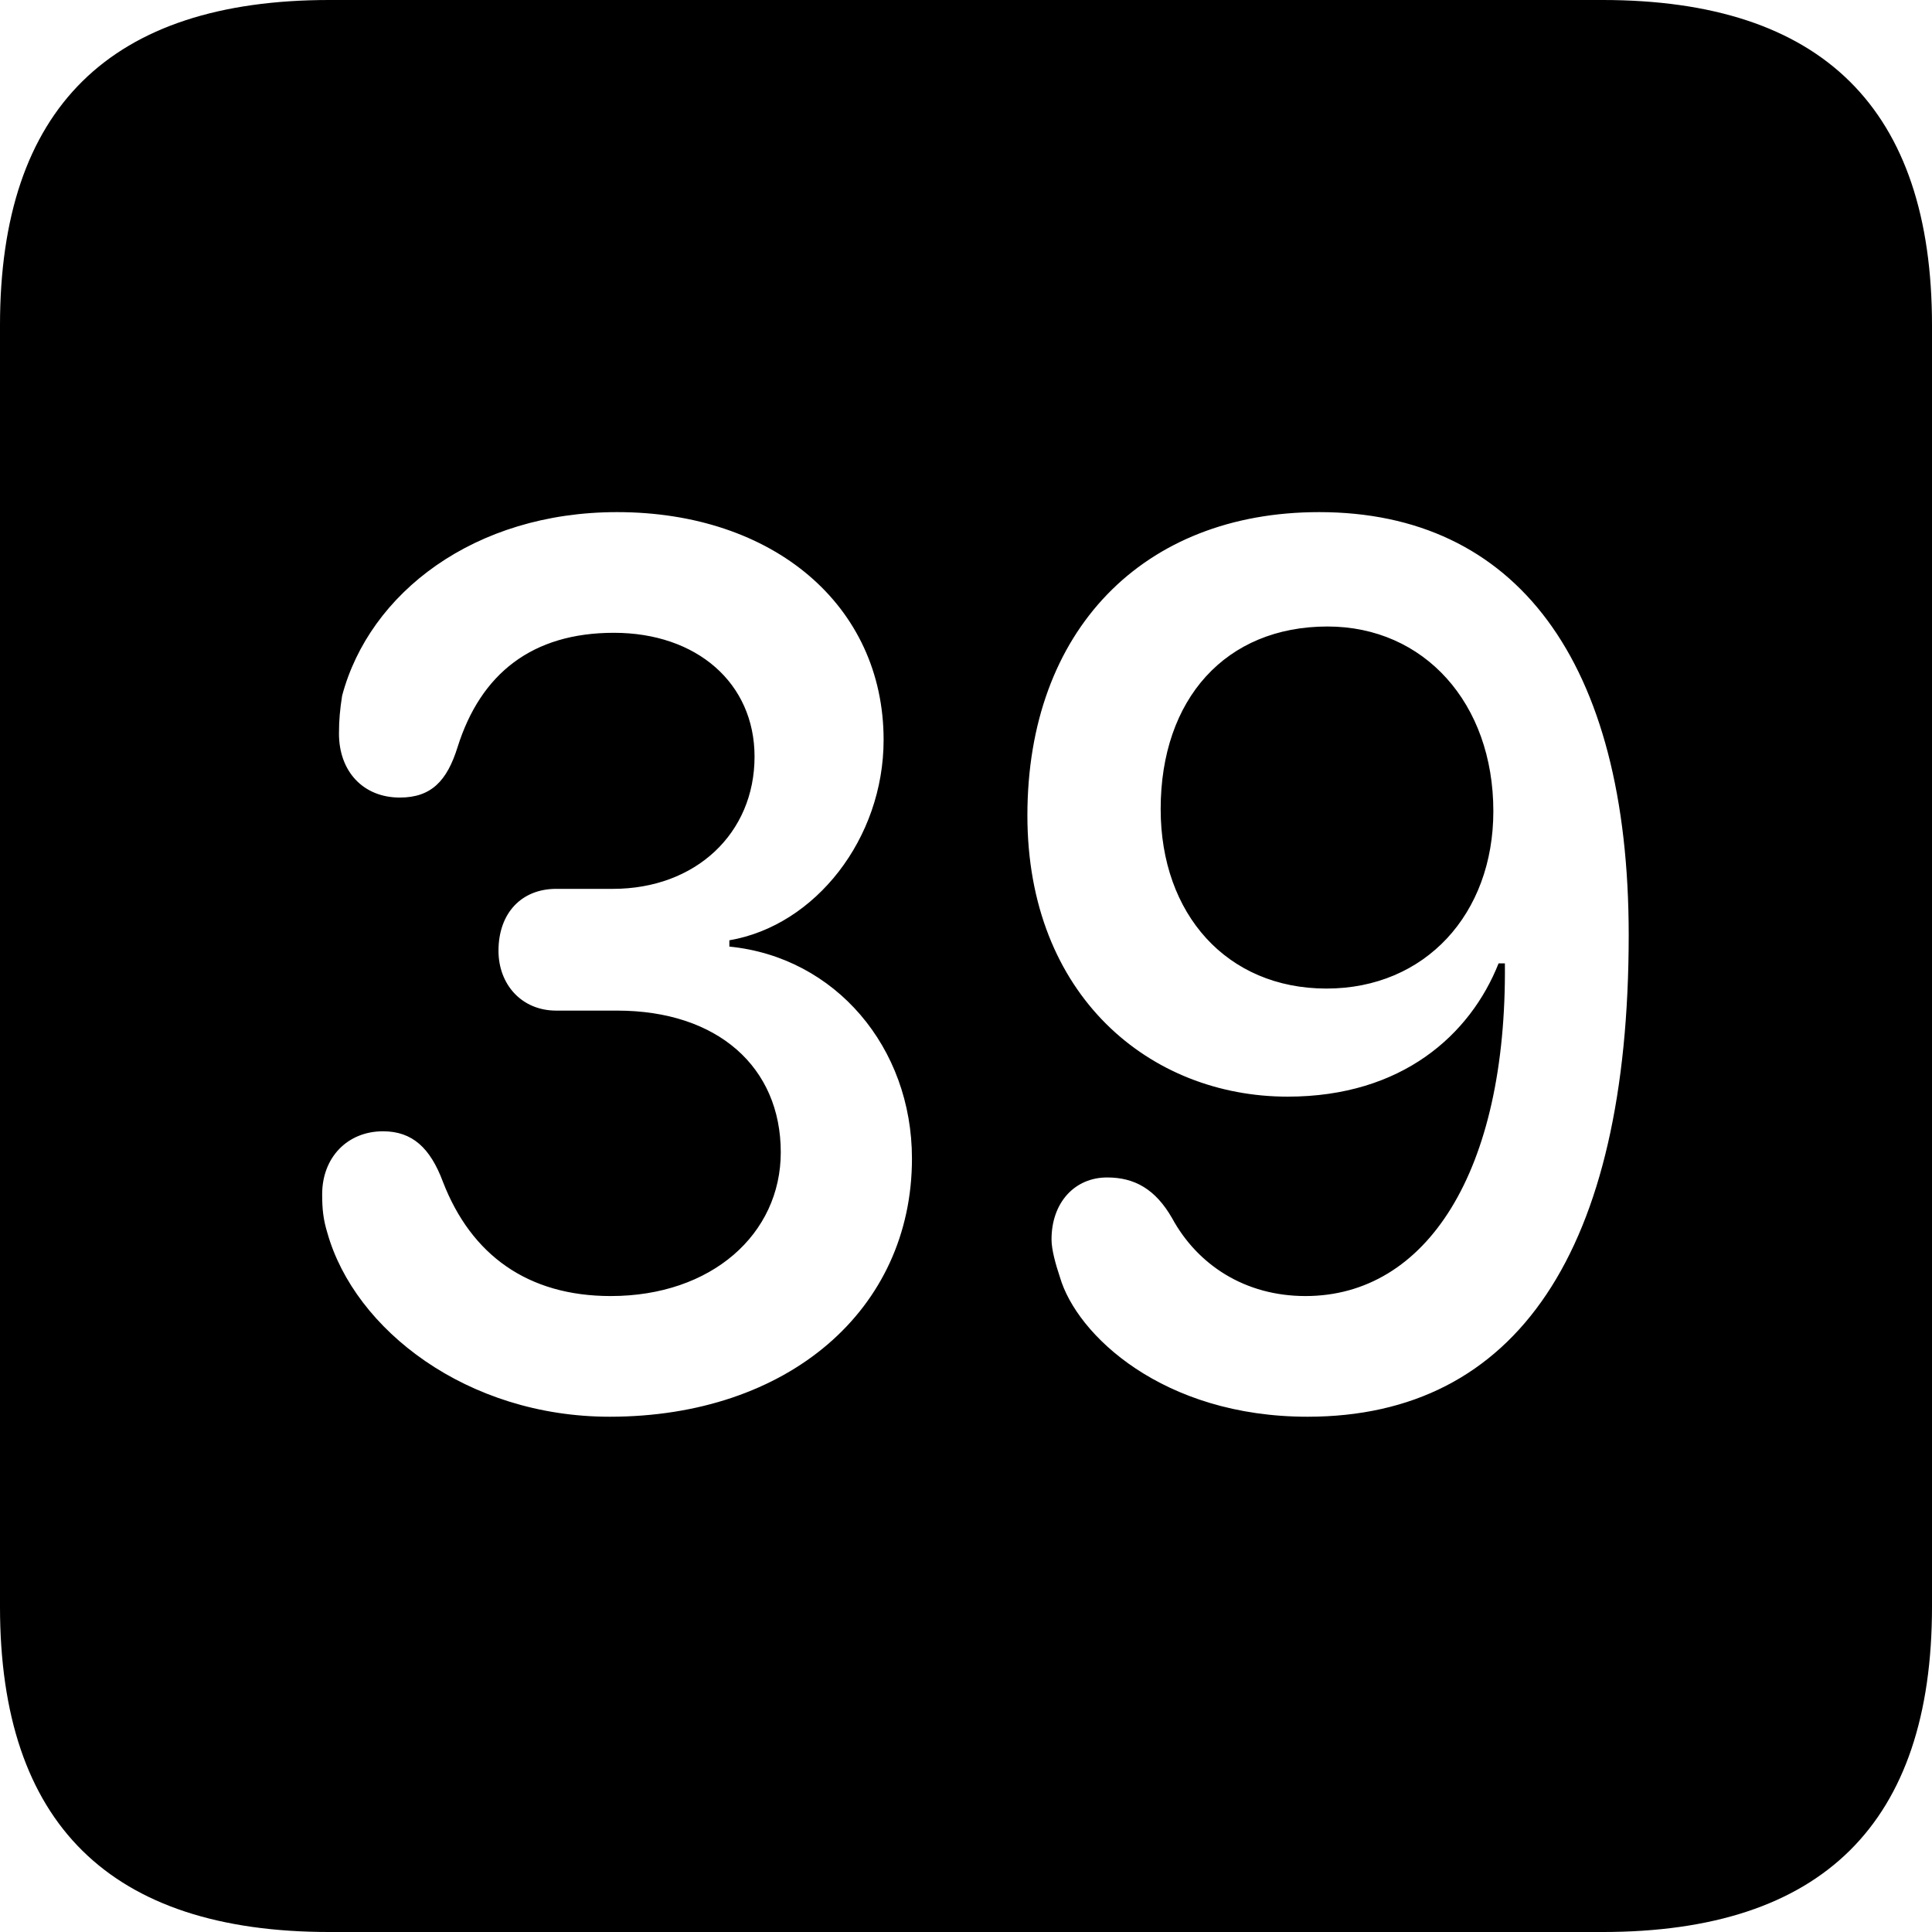 <?xml version="1.0" encoding="UTF-8" standalone="no"?>
<svg xmlns="http://www.w3.org/2000/svg"
     width="898.926" height="898.926"
     viewBox="0 0 898.926 898.926"
     fill="currentColor">
  <path d="M153.318 898.929H745.608C848.148 898.929 898.928 848.149 898.928 747.559V151.369C898.928 50.779 848.148 -0.001 745.608 -0.001H153.318C51.268 -0.001 -0.002 50.289 -0.002 151.369V747.559C-0.002 848.63 51.268 898.929 153.318 898.929ZM283.688 659.179C217.288 659.179 165.038 618.649 152.348 573.73C150.388 567.38 149.898 562.5 149.898 555.659C149.898 538.569 161.618 526.37 178.218 526.37C191.898 526.37 200.198 534.179 206.058 549.809C219.238 583.98 245.608 603.029 284.178 603.029C331.058 603.029 363.278 574.22 363.278 536.13C363.278 496.579 333.988 470.219 287.108 470.219H258.788C242.678 470.219 231.938 458.01 231.938 442.38C231.938 424.81 242.678 413.57 258.788 413.57H285.158C323.728 413.57 351.078 387.7 351.078 352.05C351.078 317.87 324.218 294.43 285.648 294.43C247.558 294.43 223.628 313.479 212.888 347.659C208.008 363.279 200.688 371.089 186.038 371.089C168.948 371.089 157.718 358.889 157.718 341.31C157.718 334.959 158.198 330.079 159.178 323.729C171.878 275.88 220.698 238.28 287.108 238.28C359.868 238.28 411.128 281.74 411.128 344.24C411.128 390.139 379.398 430.659 339.358 437.5V440.43C388.668 445.31 424.318 487.31 424.318 539.059C424.318 609.38 366.698 659.179 283.688 659.179ZM608.398 659.179C541.018 659.179 500.978 621.09 493.168 594.24C491.208 588.38 489.258 581.539 489.258 576.659C489.258 559.569 499.998 547.85 515.138 547.85C527.828 547.85 537.598 553.22 545.408 566.889C557.128 588.38 579.098 603.029 607.418 603.029C663.578 603.029 701.168 545.409 700.198 448.24H697.268C684.078 481.45 652.348 510.25 599.118 510.25C535.158 510.25 478.028 463.38 478.028 379.389C478.028 293.459 531.738 238.28 613.768 238.28C705.078 238.28 757.808 307.13 757.808 435.06C757.808 582.029 705.568 659.179 608.398 659.179ZM617.188 459.959C663.088 459.959 694.828 425.289 694.828 377.44C694.828 327.149 662.598 291.5 617.678 291.5C570.308 291.5 540.038 325.2 540.038 376.469C540.038 425.289 570.798 459.959 617.188 459.959Z"/>
</svg>